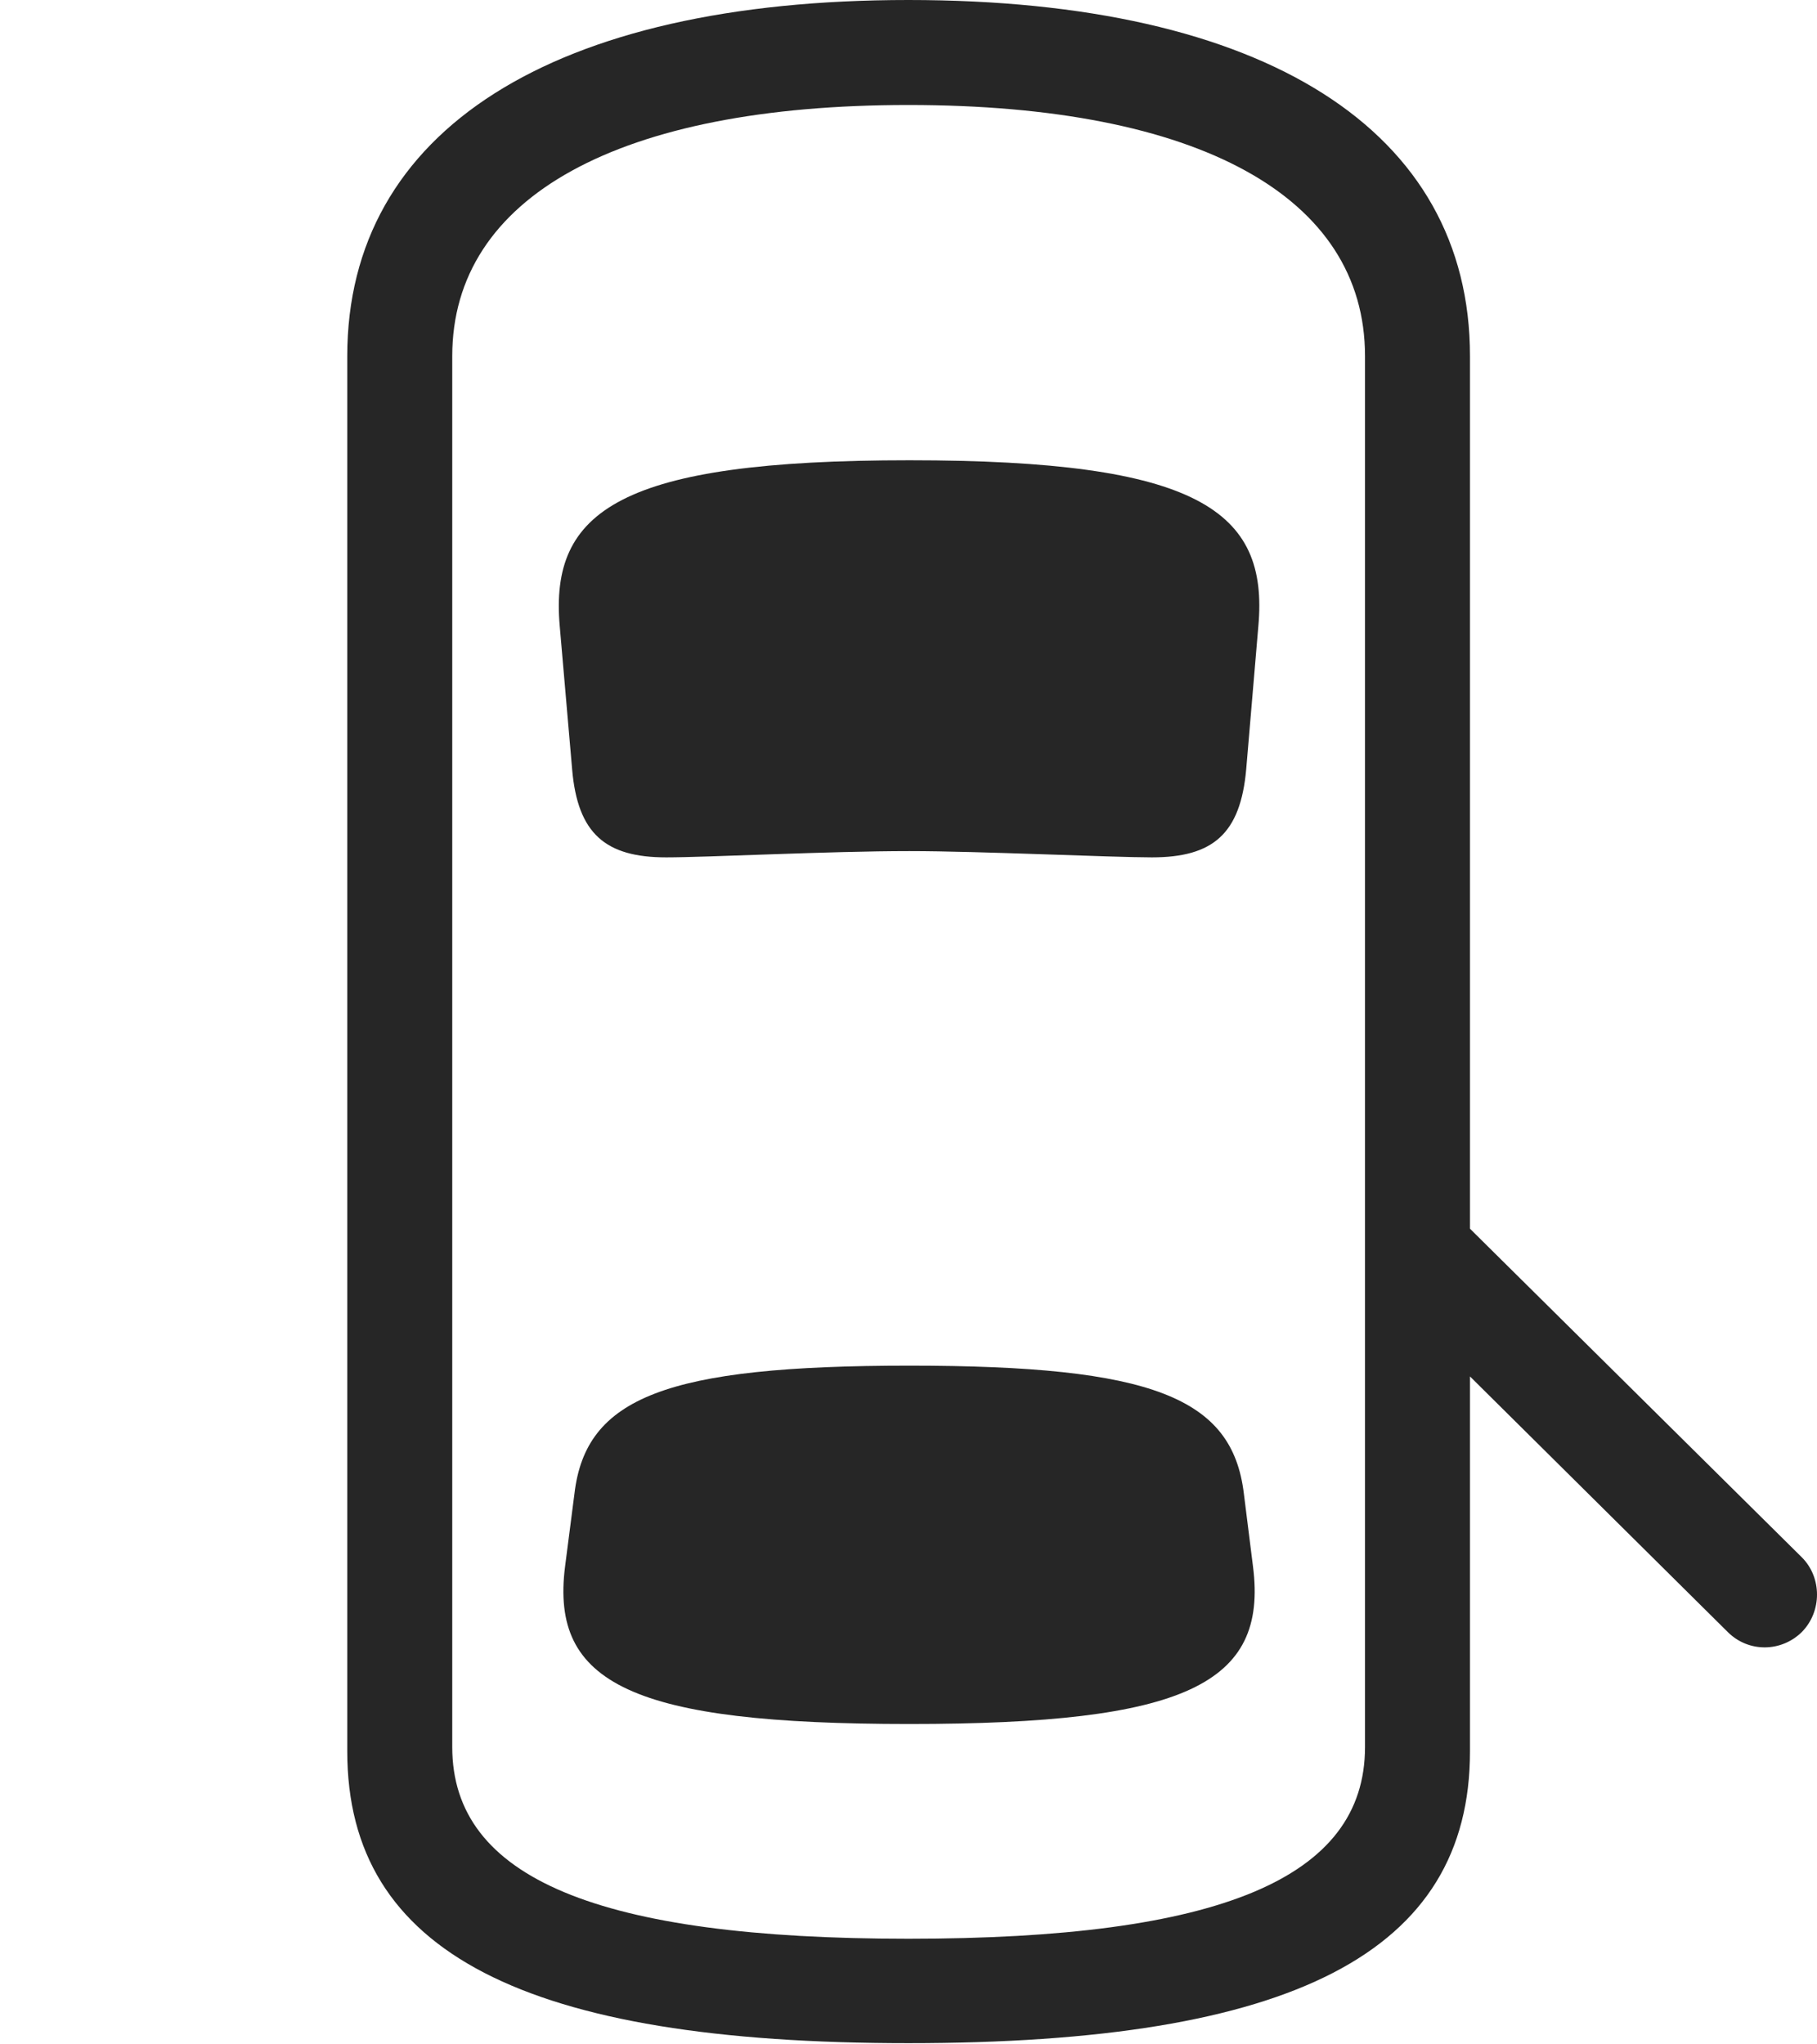 <?xml version="1.0" encoding="UTF-8"?>
<!--Generator: Apple Native CoreSVG 232.5-->
<!DOCTYPE svg
PUBLIC "-//W3C//DTD SVG 1.1//EN"
       "http://www.w3.org/Graphics/SVG/1.1/DTD/svg11.dtd">
<svg version="1.1" xmlns="http://www.w3.org/2000/svg" xmlns:xlink="http://www.w3.org/1999/xlink" width="107.864" height="121.34">
 <g>
  <rect height="121.34" opacity="0" width="107.864" x="0" y="0"/>
  <path d="M53.924 121.276C76.706 121.276 87.264 115.917 87.264 103.952L87.264 21.139C87.264 7.744 75.097 0 53.924 0C32.816 0 20.615 7.744 20.615 21.139L20.615 103.952C20.615 115.917 31.207 121.276 53.924 121.276ZM53.924 115.078C35.561 115.078 26.847 111.51 26.847 103.698L26.847 21.139C26.847 11.675 36.747 6.232 53.924 6.232C71.165 6.232 81.032 11.675 81.032 21.139L81.032 103.698C81.032 111.51 72.352 115.078 53.924 115.078ZM53.988 50.519C58.183 50.519 65.968 50.891 68.379 50.891C72.014 50.891 73.637 49.49 73.979 45.666L74.7 37.168C75.319 30.303 71.129 27.32 53.988 27.32C36.813 27.32 32.624 30.303 33.228 37.168L33.964 45.666C34.291 49.49 35.947 50.891 39.549 50.891C42.009 50.891 49.168 50.519 53.988 50.519ZM53.988 102.331C70.364 102.331 75.272 99.965 74.383 92.984L73.839 88.647C73.149 82.954 68.402 81.061 53.988 81.061C39.525 81.061 34.779 82.954 34.103 88.647L33.544 92.984C32.655 99.965 37.579 102.331 53.988 102.331ZM84.525 70.221L84.525 78.986L102.565 96.871C103.798 98.103 105.747 98.07 106.964 96.871C108.164 95.653 108.164 93.637 106.964 92.438Z" fill="#000000" fill-opacity="0.85"/>
 </g>
</svg>
